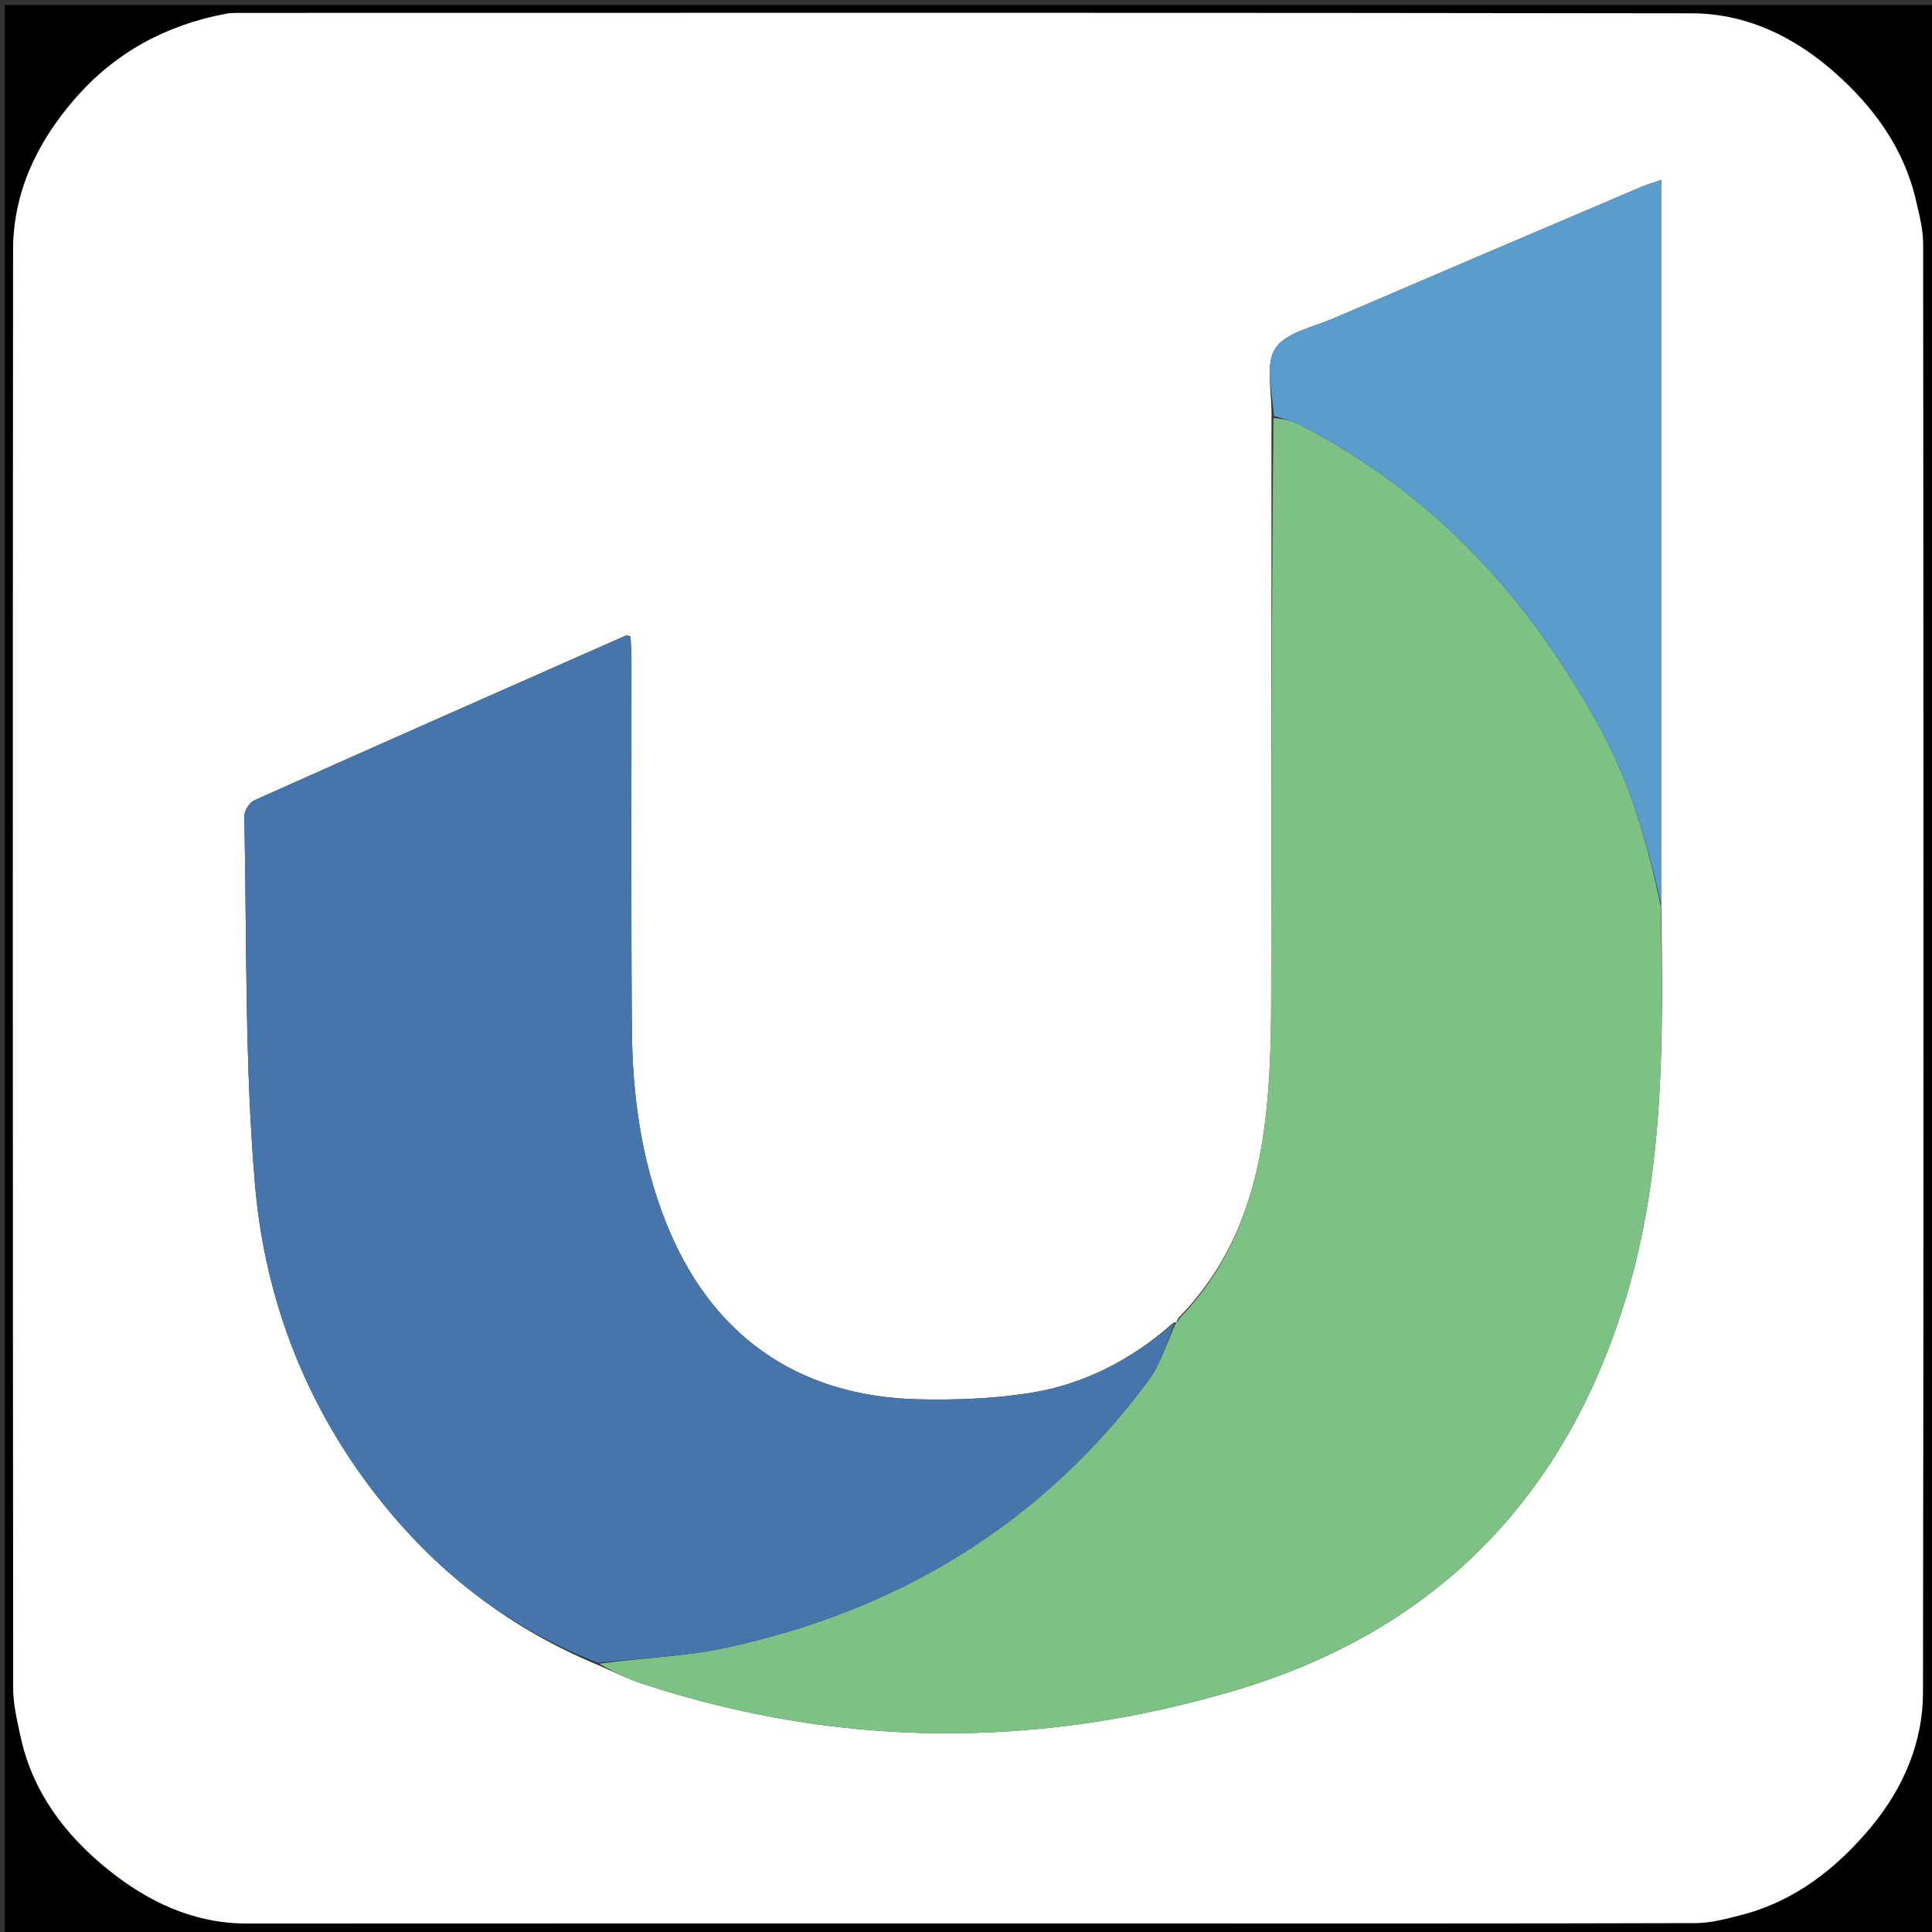 <svg version="1.1" id="Layer_1" xmlns="http://www.w3.org/2000/svg" xmlns:xlink="http://www.w3.org/1999/xlink" x="0px" y="0px"
	 width="100%" viewBox="0 0 450 450" enable-background="new 0 0 450 450" xml:space="preserve">
<rect x="0" y="0" width="450" height="450" fill="#333333" stroke="none"/>
<path fill="#000000" opacity="1" stroke="none" 
	d="
M451,162 
	C451,258.64 451,354.78 451,450.96 
	C301.068,450.96 151.137,450.96 1.102,450.96 
	C1.102,301.11 1.102,151.22 1.102,1.165 
	C151,1.165 301,1.165 451,1.165 
	C451,54.53 451,108.015 451,162 
M268.5,448 
	C310.665,448 352.829,448.044 394.994,447.918 
	C398.476,447.908 402.006,446.948 405.425,446.077 
	C418.103,442.845 427.927,435.089 436.013,425.286 
	C443.339,416.404 447.875,405.833 447.894,394.256 
	C448.071,281.763 448.015,169.269 447.929,56.775 
	C447.926,53.432 447.036,50.053 446.28,46.755 
	C443.481,34.561 436.458,24.949 427.278,16.841 
	C417.801,8.472 406.672,3.126 393.988,3.105 
	C281.661,2.924 169.334,2.999 57.006,3.008 
	C55.517,3.008 53.994,2.946 52.545,3.221 
	C38.553,5.879 26.688,12.311 17.317,23.167 
	C8.597,33.271 3.059,44.779 3.048,58.28 
	C2.963,169.941 2.984,281.602 3.072,393.262 
	C3.075,396.935 3.978,400.642 4.745,404.273 
	C7.502,417.326 15.192,427.438 25.229,435.508 
	C34.492,442.955 45.083,448.029 57.511,448.021 
	C127.508,447.977 197.504,448 268.5,448 
z"/>
<path fill="#FFFFFE" opacity="1" stroke="none" 
	d="
M268,448 
	C197.504,448 127.508,447.977 57.511,448.021 
	C45.083,448.029 34.492,442.955 25.229,435.508 
	C15.192,427.438 7.502,417.326 4.745,404.273 
	C3.978,400.642 3.075,396.935 3.072,393.262 
	C2.984,281.602 2.963,169.941 3.048,58.28 
	C3.059,44.779 8.597,33.271 17.317,23.167 
	C26.688,12.311 38.553,5.879 52.545,3.221 
	C53.994,2.946 55.517,3.008 57.006,3.008 
	C169.334,2.999 281.661,2.924 393.988,3.105 
	C406.672,3.126 417.801,8.472 427.278,16.841 
	C436.458,24.949 443.481,34.561 446.28,46.755 
	C447.036,50.053 447.926,53.432 447.929,56.775 
	C448.015,169.269 448.071,281.763 447.894,394.256 
	C447.875,405.833 443.339,416.404 436.013,425.286 
	C427.927,435.089 418.103,442.845 405.425,446.077 
	C402.006,446.948 398.476,447.908 394.994,447.918 
	C352.829,448.044 310.665,448 268,448 
M273.998,307.986 
	C273.998,307.986 273.965,307.928 273.304,308.096 
	C263.6,316.694 252.384,322.533 239.624,324.494 
	C231.127,325.8 222.379,326.135 213.768,325.92 
	C185.386,325.211 165.242,310.657 154.92,284.247 
	C149.317,269.909 147.292,254.948 147.177,239.732 
	C146.959,210.902 147.102,182.069 147.078,153.238 
	C147.077,151.504 146.926,149.771 146.853,148.226 
	C146.161,148.063 145.967,147.946 145.848,147.999 
	C116.941,160.768 88.027,173.523 59.181,186.428 
	C58.057,186.931 56.873,188.889 56.9,190.145 
	C57.507,218.769 56.955,247.504 59.402,275.979 
	C61.758,303.389 71.748,328.715 89.366,350.446 
	C102.72,366.917 119.078,379.444 139.353,387.84 
	C142.713,389.279 145.987,390.977 149.445,392.117 
	C195.441,407.272 241.912,407.375 287.948,393.643 
	C334.383,379.792 364.769,348.732 378.781,302.064 
	C387.733,272.249 387.416,241.623 386.916,210.039 
	C386.916,154.164 386.916,98.288 386.916,41.913 
	C384.998,42.579 383.595,42.974 382.266,43.54 
	C358.411,53.707 334.551,63.859 310.73,74.105 
	C305.897,76.184 299.352,77.463 296.997,81.235 
	C294.594,85.082 296.381,91.546 296.151,97.801 
	C296.143,143.235 296.188,188.669 296.077,234.102 
	C296.056,242.401 295.817,250.743 294.943,258.987 
	C293.05,276.851 287.79,293.449 274.424,307.021 
	C274.26,307.346 274.096,307.671 273.998,307.986 
z"/>
<path fill="#7EC184" opacity="1" stroke="none" 
	d="
M274.95,306.803 
	C287.79,293.449 293.05,276.851 294.943,258.987 
	C295.817,250.743 296.056,242.401 296.077,234.102 
	C296.188,188.669 296.143,143.235 296.61,97.358 
	C298.936,97.557 300.914,97.983 302.653,98.874 
	C334.083,114.98 356.685,139.819 373.217,170.575 
	C380.029,183.248 383.833,196.979 386.802,210.968 
	C387.416,241.623 387.733,272.249 378.781,302.064 
	C364.769,348.732 334.383,379.792 287.948,393.643 
	C241.912,407.375 195.441,407.272 149.445,392.117 
	C145.987,390.977 142.713,389.279 139.543,387.516 
	C149.45,386.123 159.345,385.881 168.854,383.84 
	C209.227,375.177 242.603,355.001 267.431,321.645 
	C270.398,317.66 271.825,312.528 273.965,307.928 
	C273.965,307.928 273.998,307.986 274.227,307.891 
	C274.62,307.464 274.785,307.134 274.95,306.803 
z"/>
<path fill="#4675AB" opacity="1" stroke="none" 
	d="
M273.634,308.012 
	C271.825,312.528 270.398,317.66 267.431,321.645 
	C242.603,355.001 209.227,375.177 168.854,383.84 
	C159.345,385.881 149.45,386.123 139.269,387.313 
	C119.078,379.444 102.72,366.917 89.366,350.446 
	C71.748,328.715 61.758,303.389 59.402,275.979 
	C56.955,247.504 57.507,218.769 56.9,190.145 
	C56.873,188.889 58.057,186.931 59.181,186.428 
	C88.027,173.523 116.941,160.768 145.848,147.999 
	C145.967,147.946 146.161,148.063 146.853,148.226 
	C146.926,149.771 147.077,151.504 147.078,153.238 
	C147.102,182.069 146.959,210.902 147.177,239.732 
	C147.292,254.948 149.317,269.909 154.92,284.247 
	C165.242,310.657 185.386,325.211 213.768,325.92 
	C222.379,326.135 231.127,325.8 239.624,324.494 
	C252.384,322.533 263.6,316.694 273.634,308.012 
z"/>
<path fill="#5A9DCD" opacity="1" stroke="none" 
	d="
M386.859,210.504 
	C383.833,196.979 380.029,183.248 373.217,170.575 
	C356.685,139.819 334.083,114.98 302.653,98.874 
	C300.914,97.983 298.936,97.557 296.701,96.889 
	C296.381,91.546 294.594,85.082 296.997,81.235 
	C299.352,77.463 305.897,76.184 310.73,74.105 
	C334.551,63.859 358.411,53.707 382.266,43.54 
	C383.595,42.974 384.998,42.579 386.916,41.913 
	C386.916,98.288 386.916,154.164 386.859,210.504 
z"/>
<path fill="#4675AB" opacity="1" stroke="none" 
	d="
M274.687,306.912 
	C274.785,307.134 274.62,307.464 274.194,307.896 
	C274.096,307.671 274.26,307.346 274.687,306.912 
z"/>
</svg>
